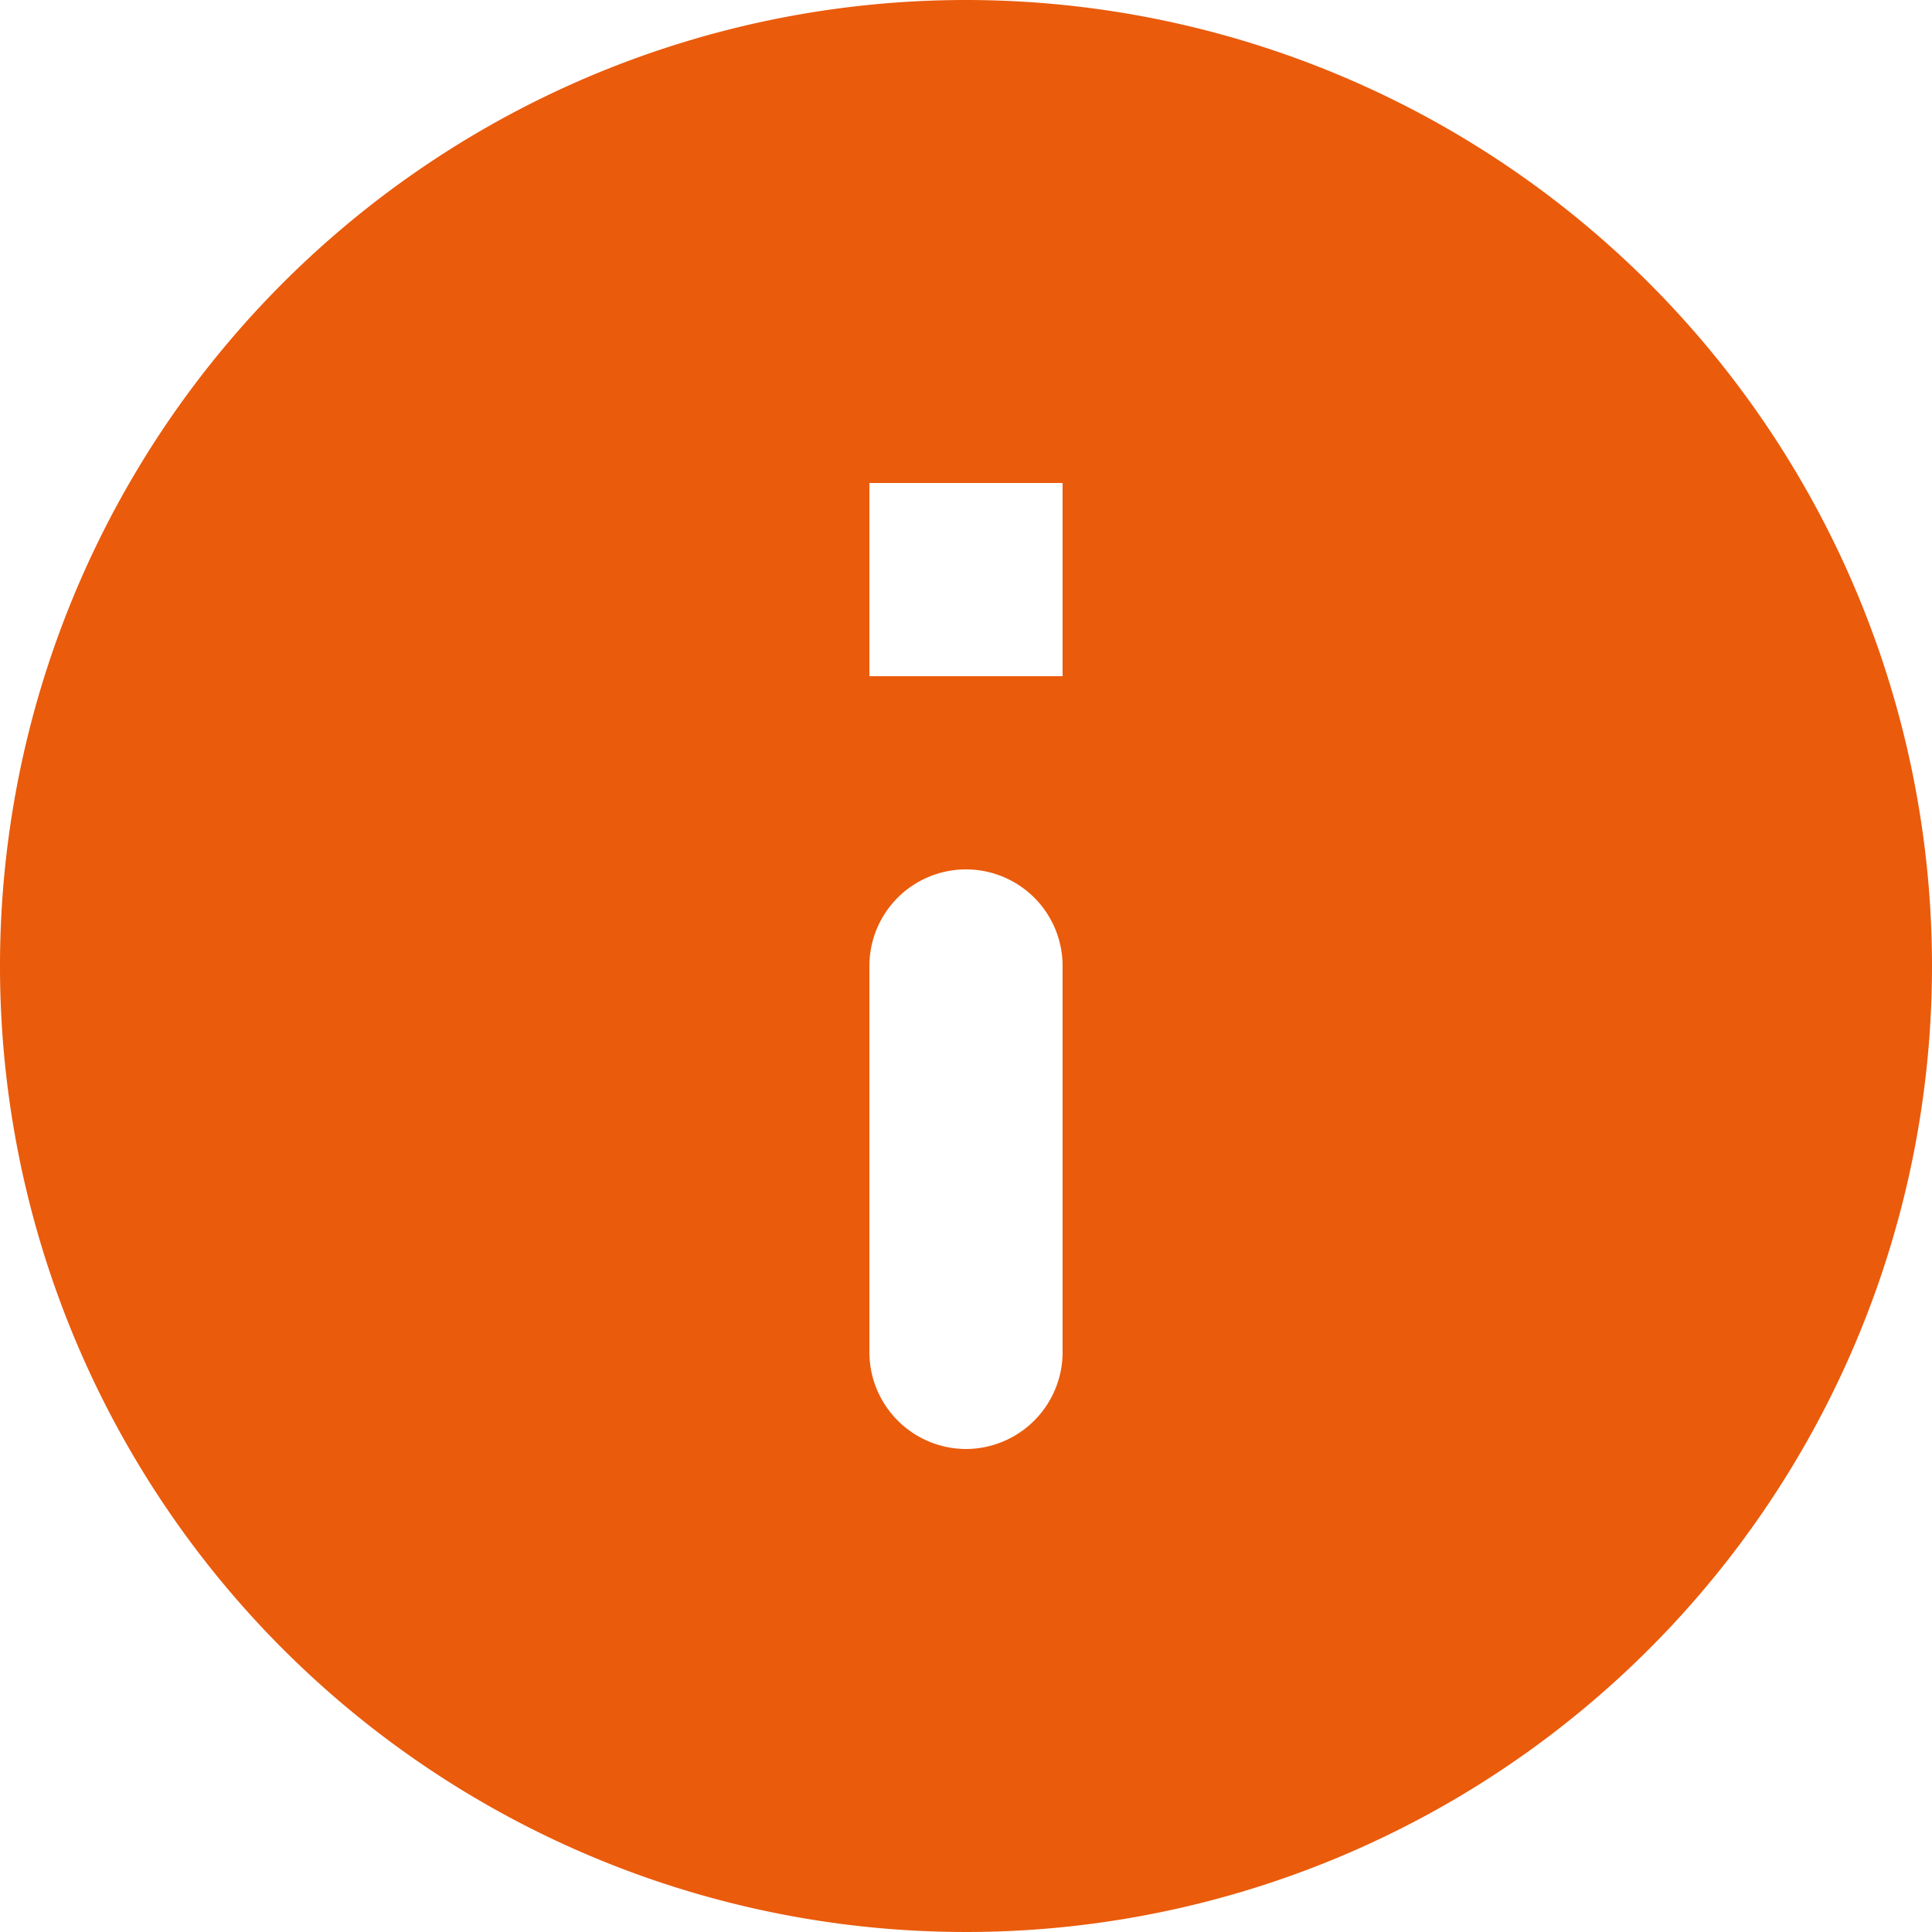 <svg xmlns="http://www.w3.org/2000/svg" width="100" height="100" viewBox="0 0 100 100">
  <path id="Pfad_66" data-name="Pfad 66" d="M52,2a50,50,0,1,0,50,50A50.018,50.018,0,0,0,52,2Zm0,75a5.015,5.015,0,0,1-5-5V52a5,5,0,0,1,10,0V72A5.015,5.015,0,0,1,52,77Zm5-40H47V27H57Z" transform="translate(-2 -2)" fill="#ea5b0c"/>
</svg>

